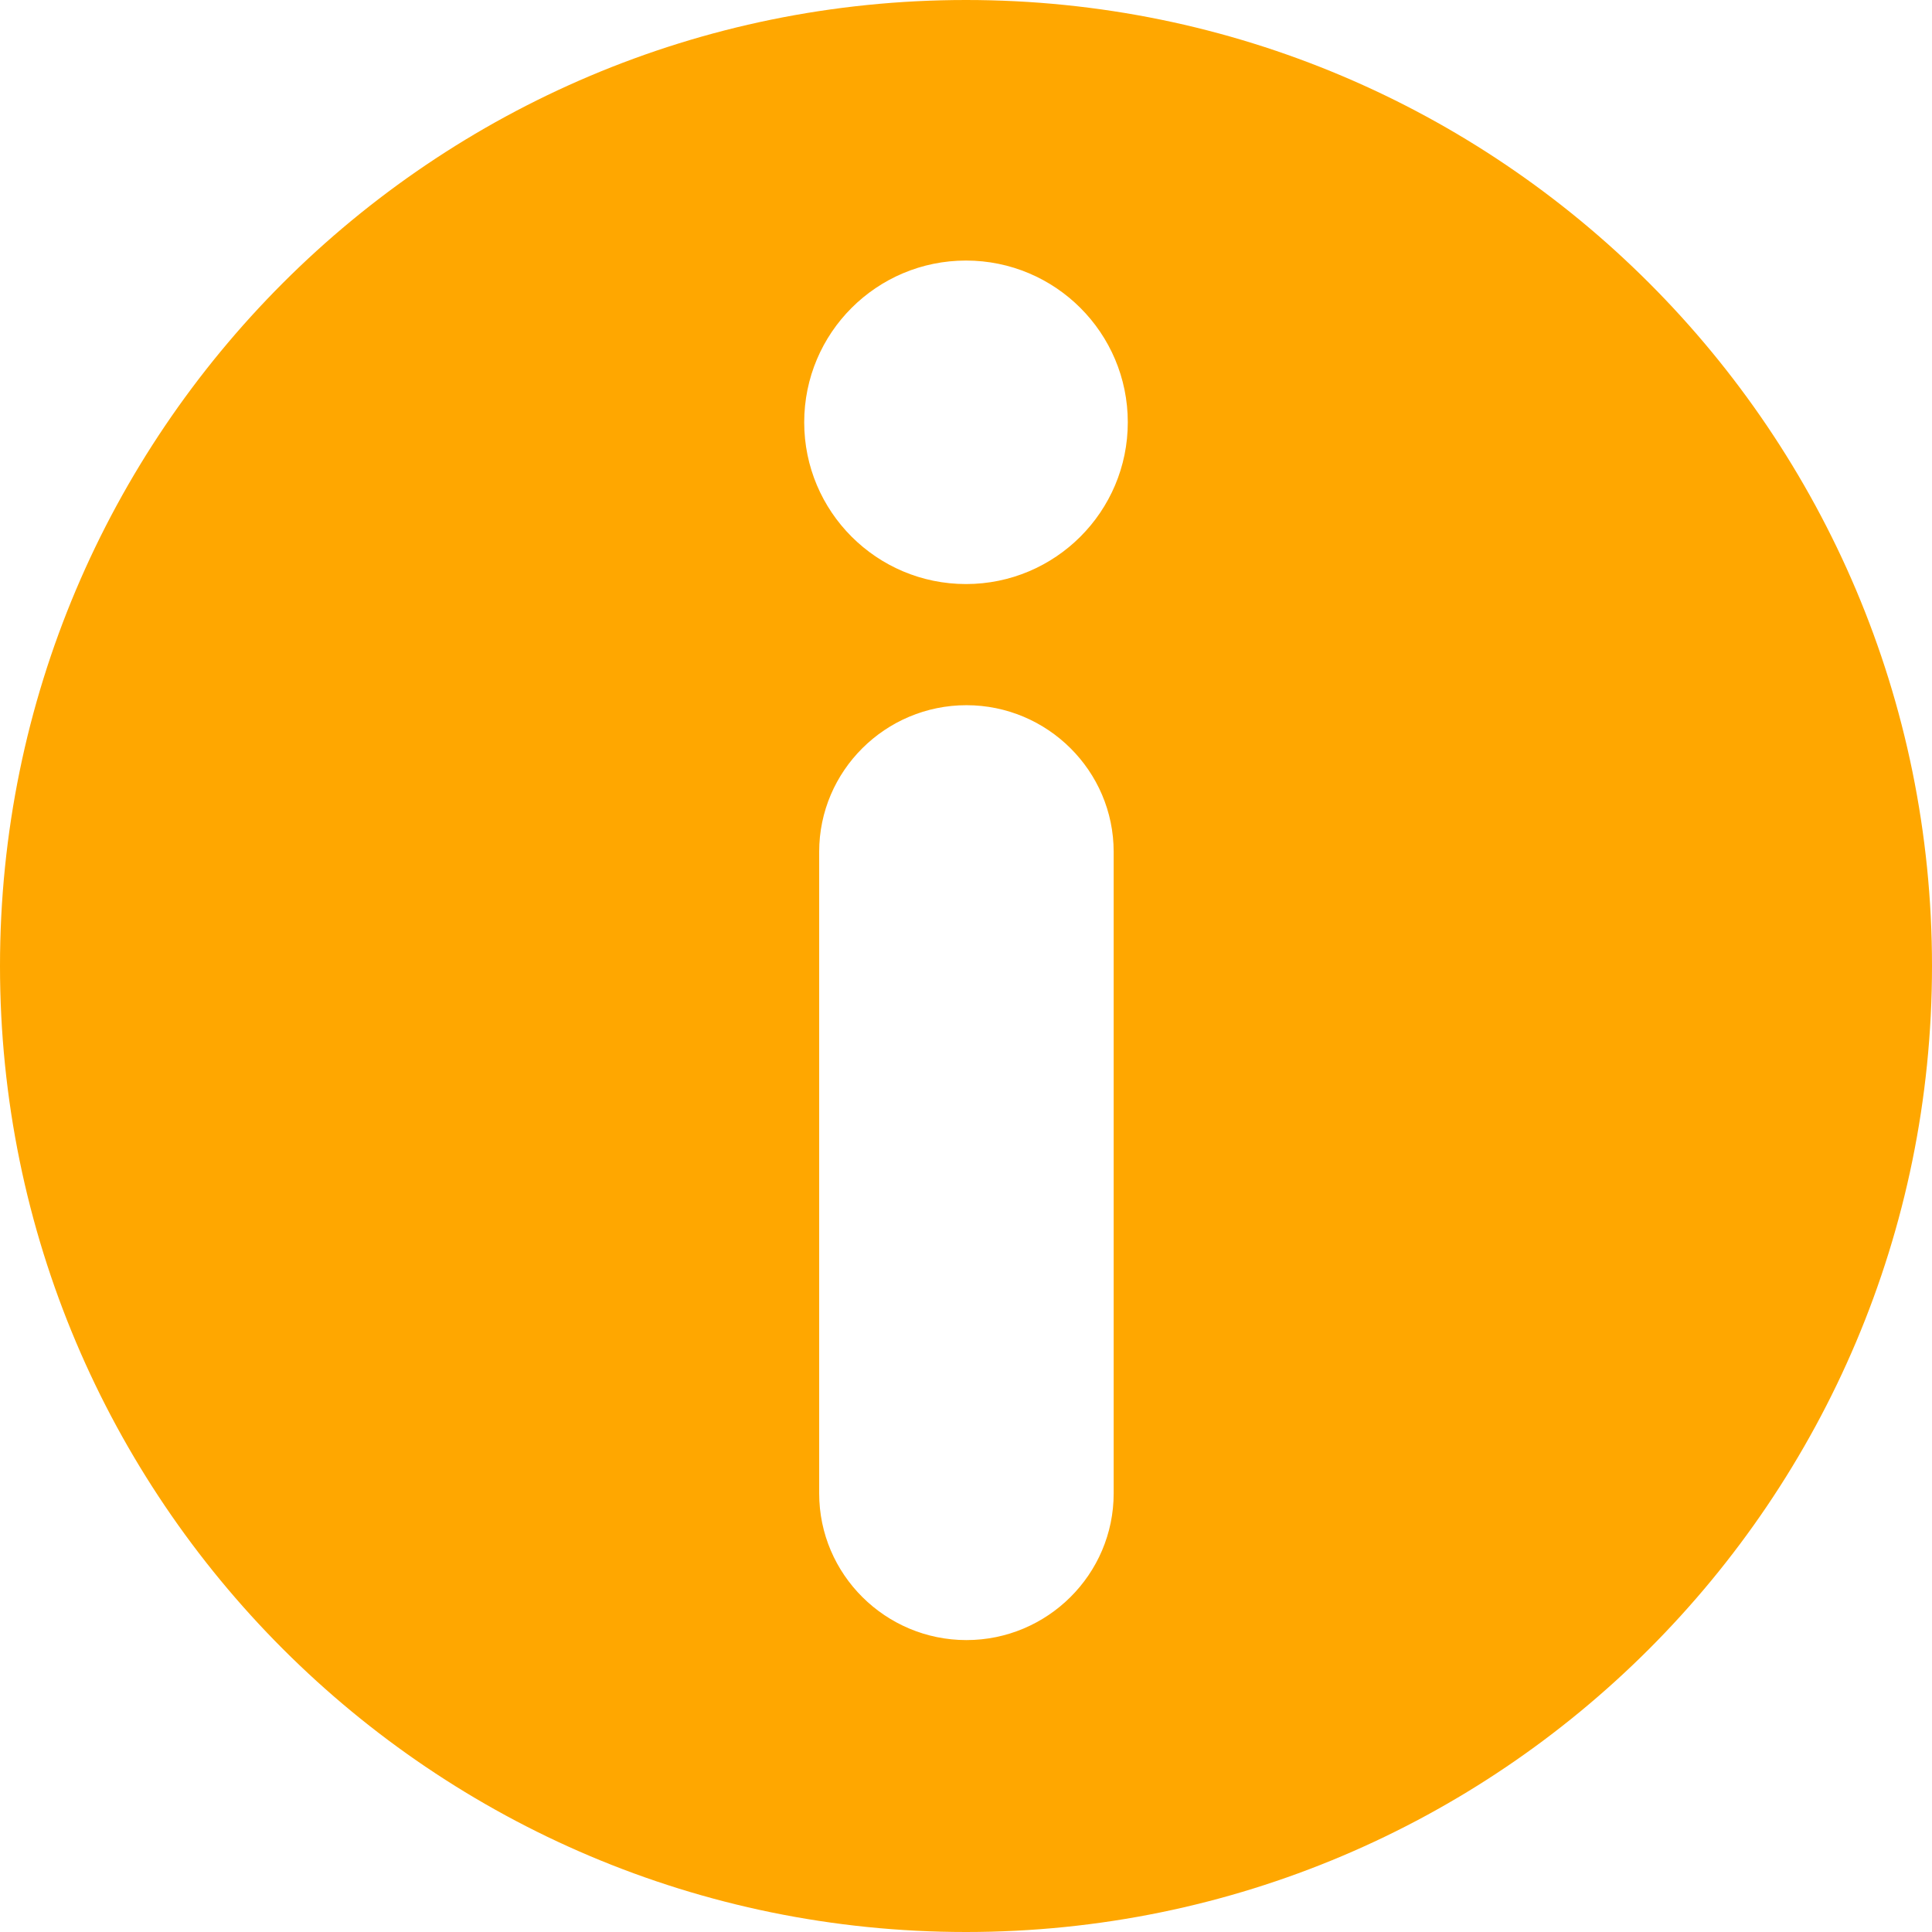 <svg xmlns="http://www.w3.org/2000/svg" xmlns:xlink="http://www.w3.org/1999/xlink" x="0px" y="0px" viewBox="0 0 45.818 45.818" fill="#ffa700">
	<path d="M22.909,0C10.258,0,0,10.257,0,22.908c0,12.652,10.258,22.91,22.909,22.91s22.909-10.258,22.909-22.91
		C45.818,10.257,35.561,0,22.909,0z M26.411,35.417c0,1.921-1.573,3.478-3.492,3.478c-1.92,0-3.492-1.557-3.492-3.478V20.201
		c0-1.92,1.572-3.477,3.492-3.477c1.919,0,3.492,1.556,3.492,3.477V35.417z M22.909,13.851c-2.119,0-3.837-1.718-3.837-3.836
		c0-2.12,1.718-3.836,3.837-3.836c2.118,0,3.837,1.716,3.837,3.836C26.746,12.133,25.027,13.851,22.909,13.851z"/>
</svg>
